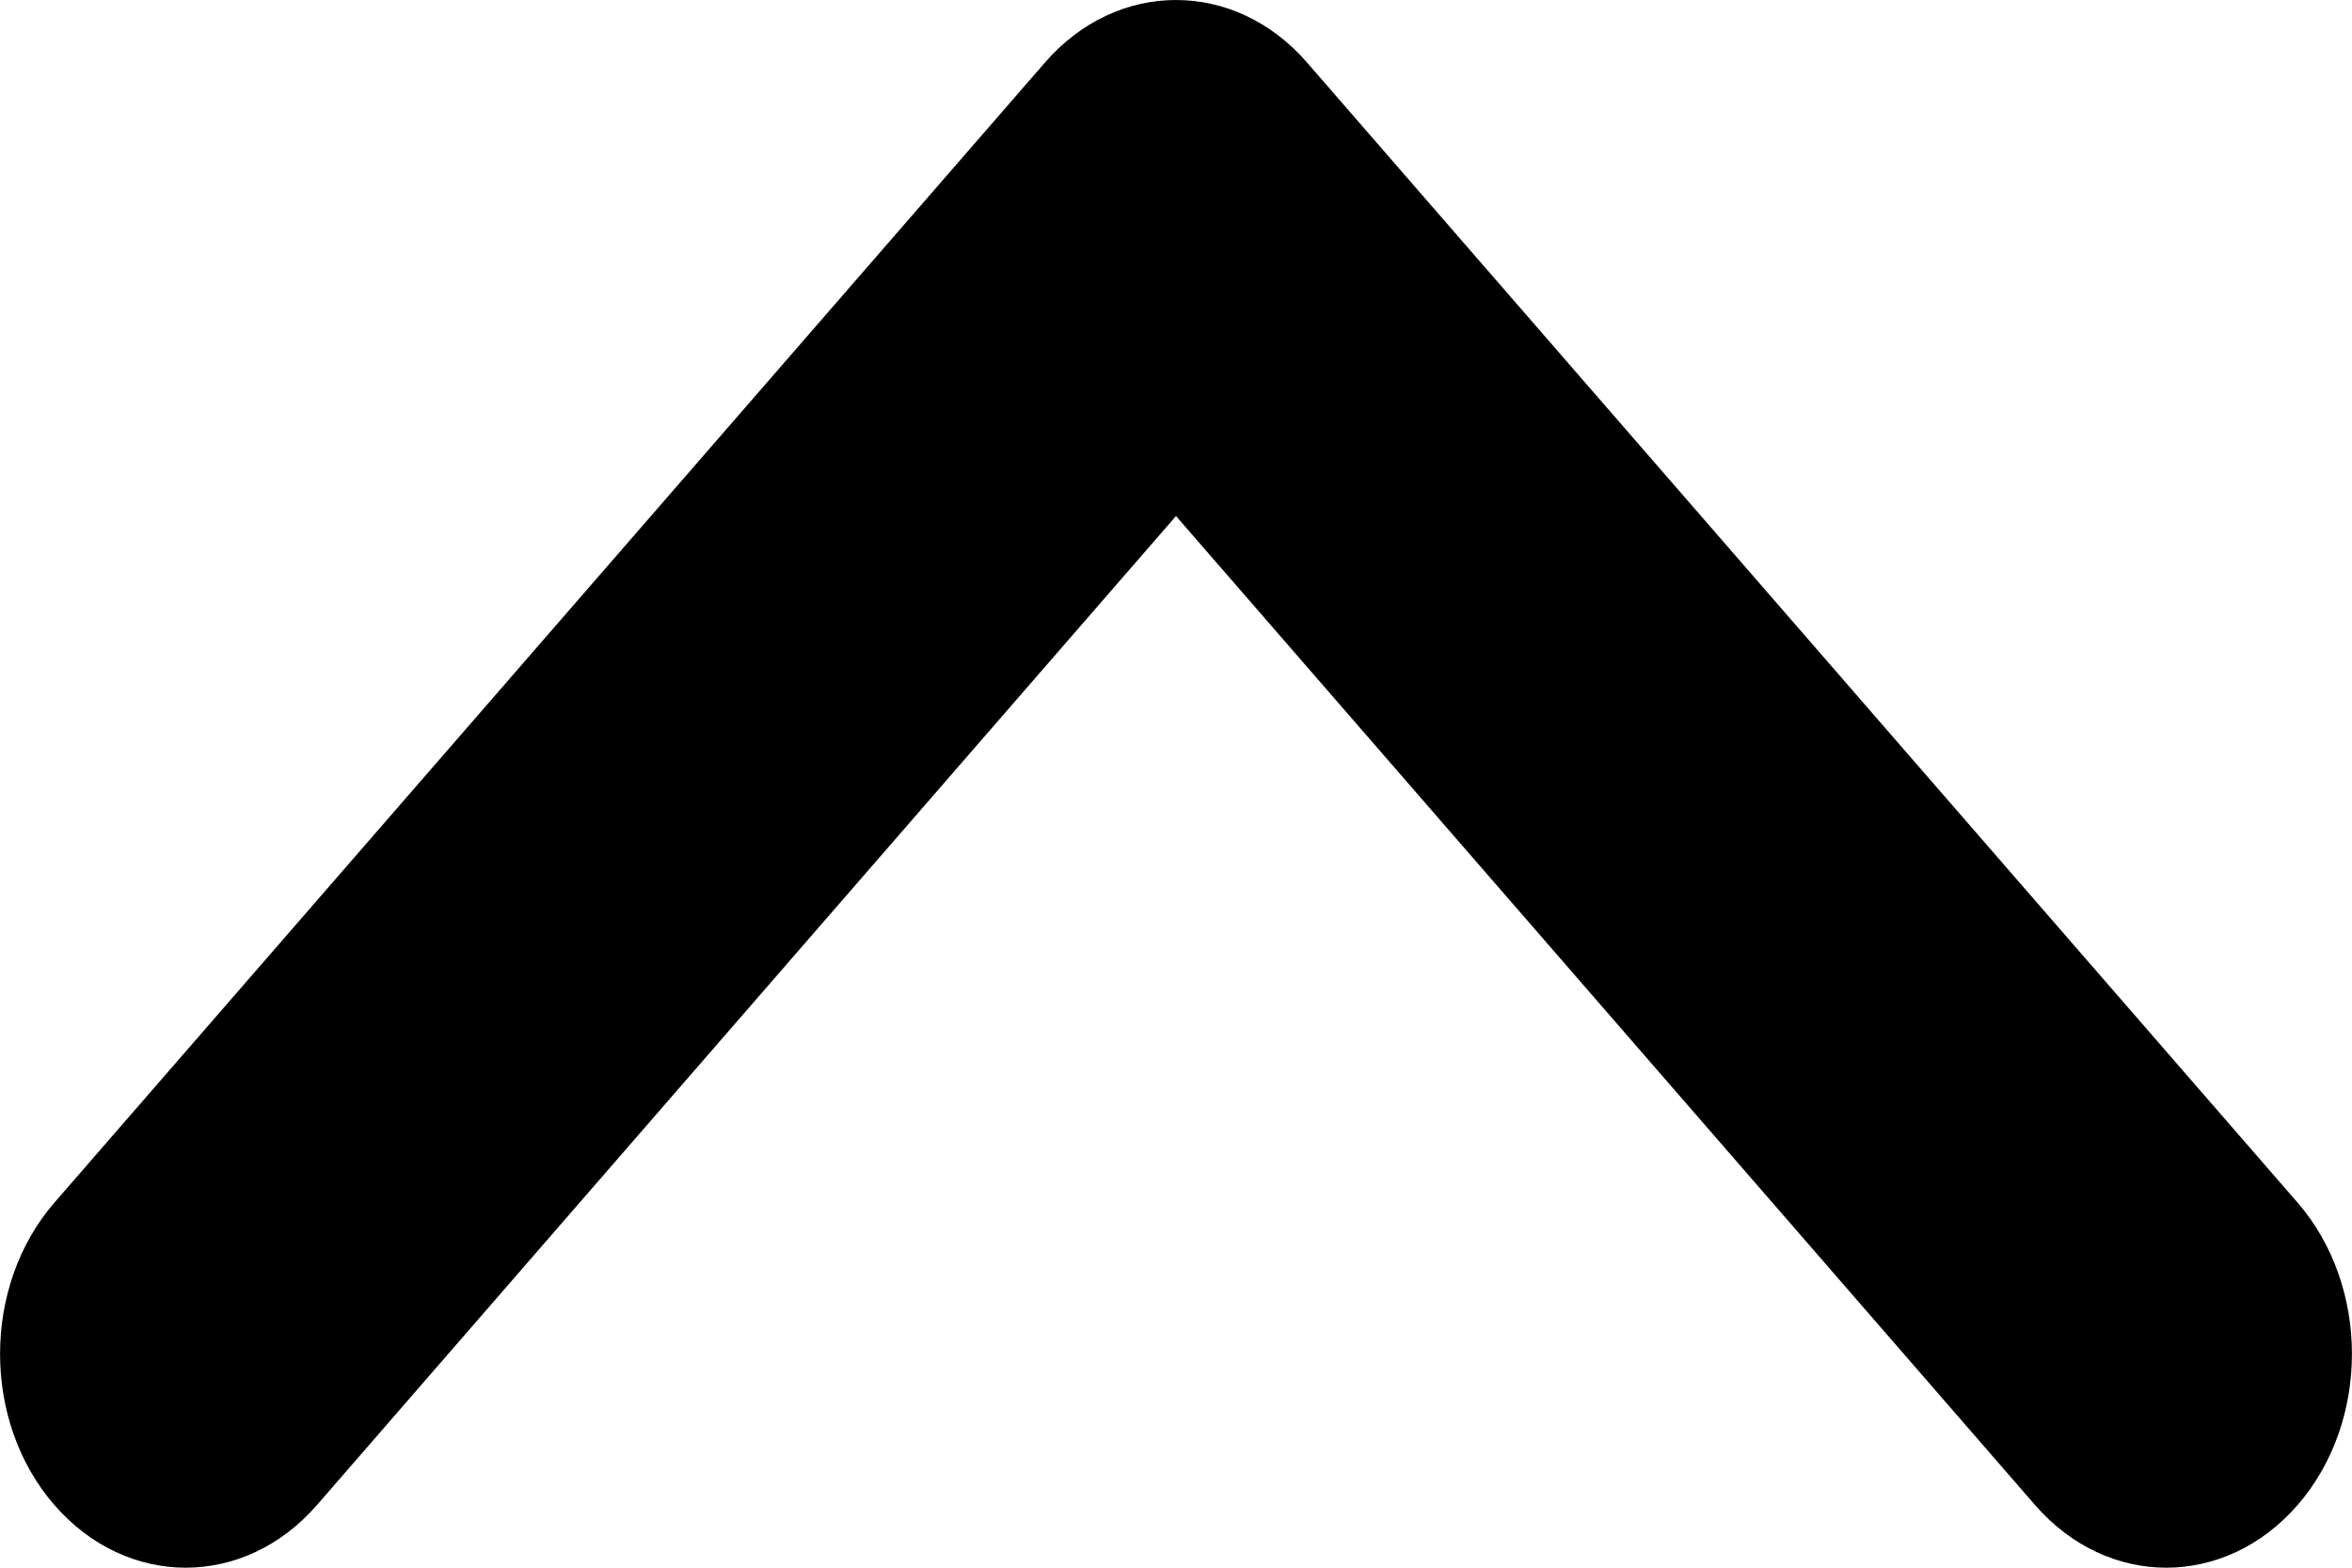 <svg width="9" height="6" viewBox="0 0 9 6" fill="none" xmlns="http://www.w3.org/2000/svg">
<path id="Icon" fill-rule="evenodd" clip-rule="evenodd" d="M0.208 5.76C0.486 6.08 0.935 6.08 1.213 5.76L4.5 1.975L7.787 5.76C8.065 6.08 8.514 6.08 8.792 5.76C9.069 5.441 9.069 4.923 8.792 4.603L5.002 0.24C4.725 -0.08 4.275 -0.08 3.998 0.24L0.208 4.603C-0.069 4.923 -0.069 5.441 0.208 5.76Z" fill="black"/>
</svg>

